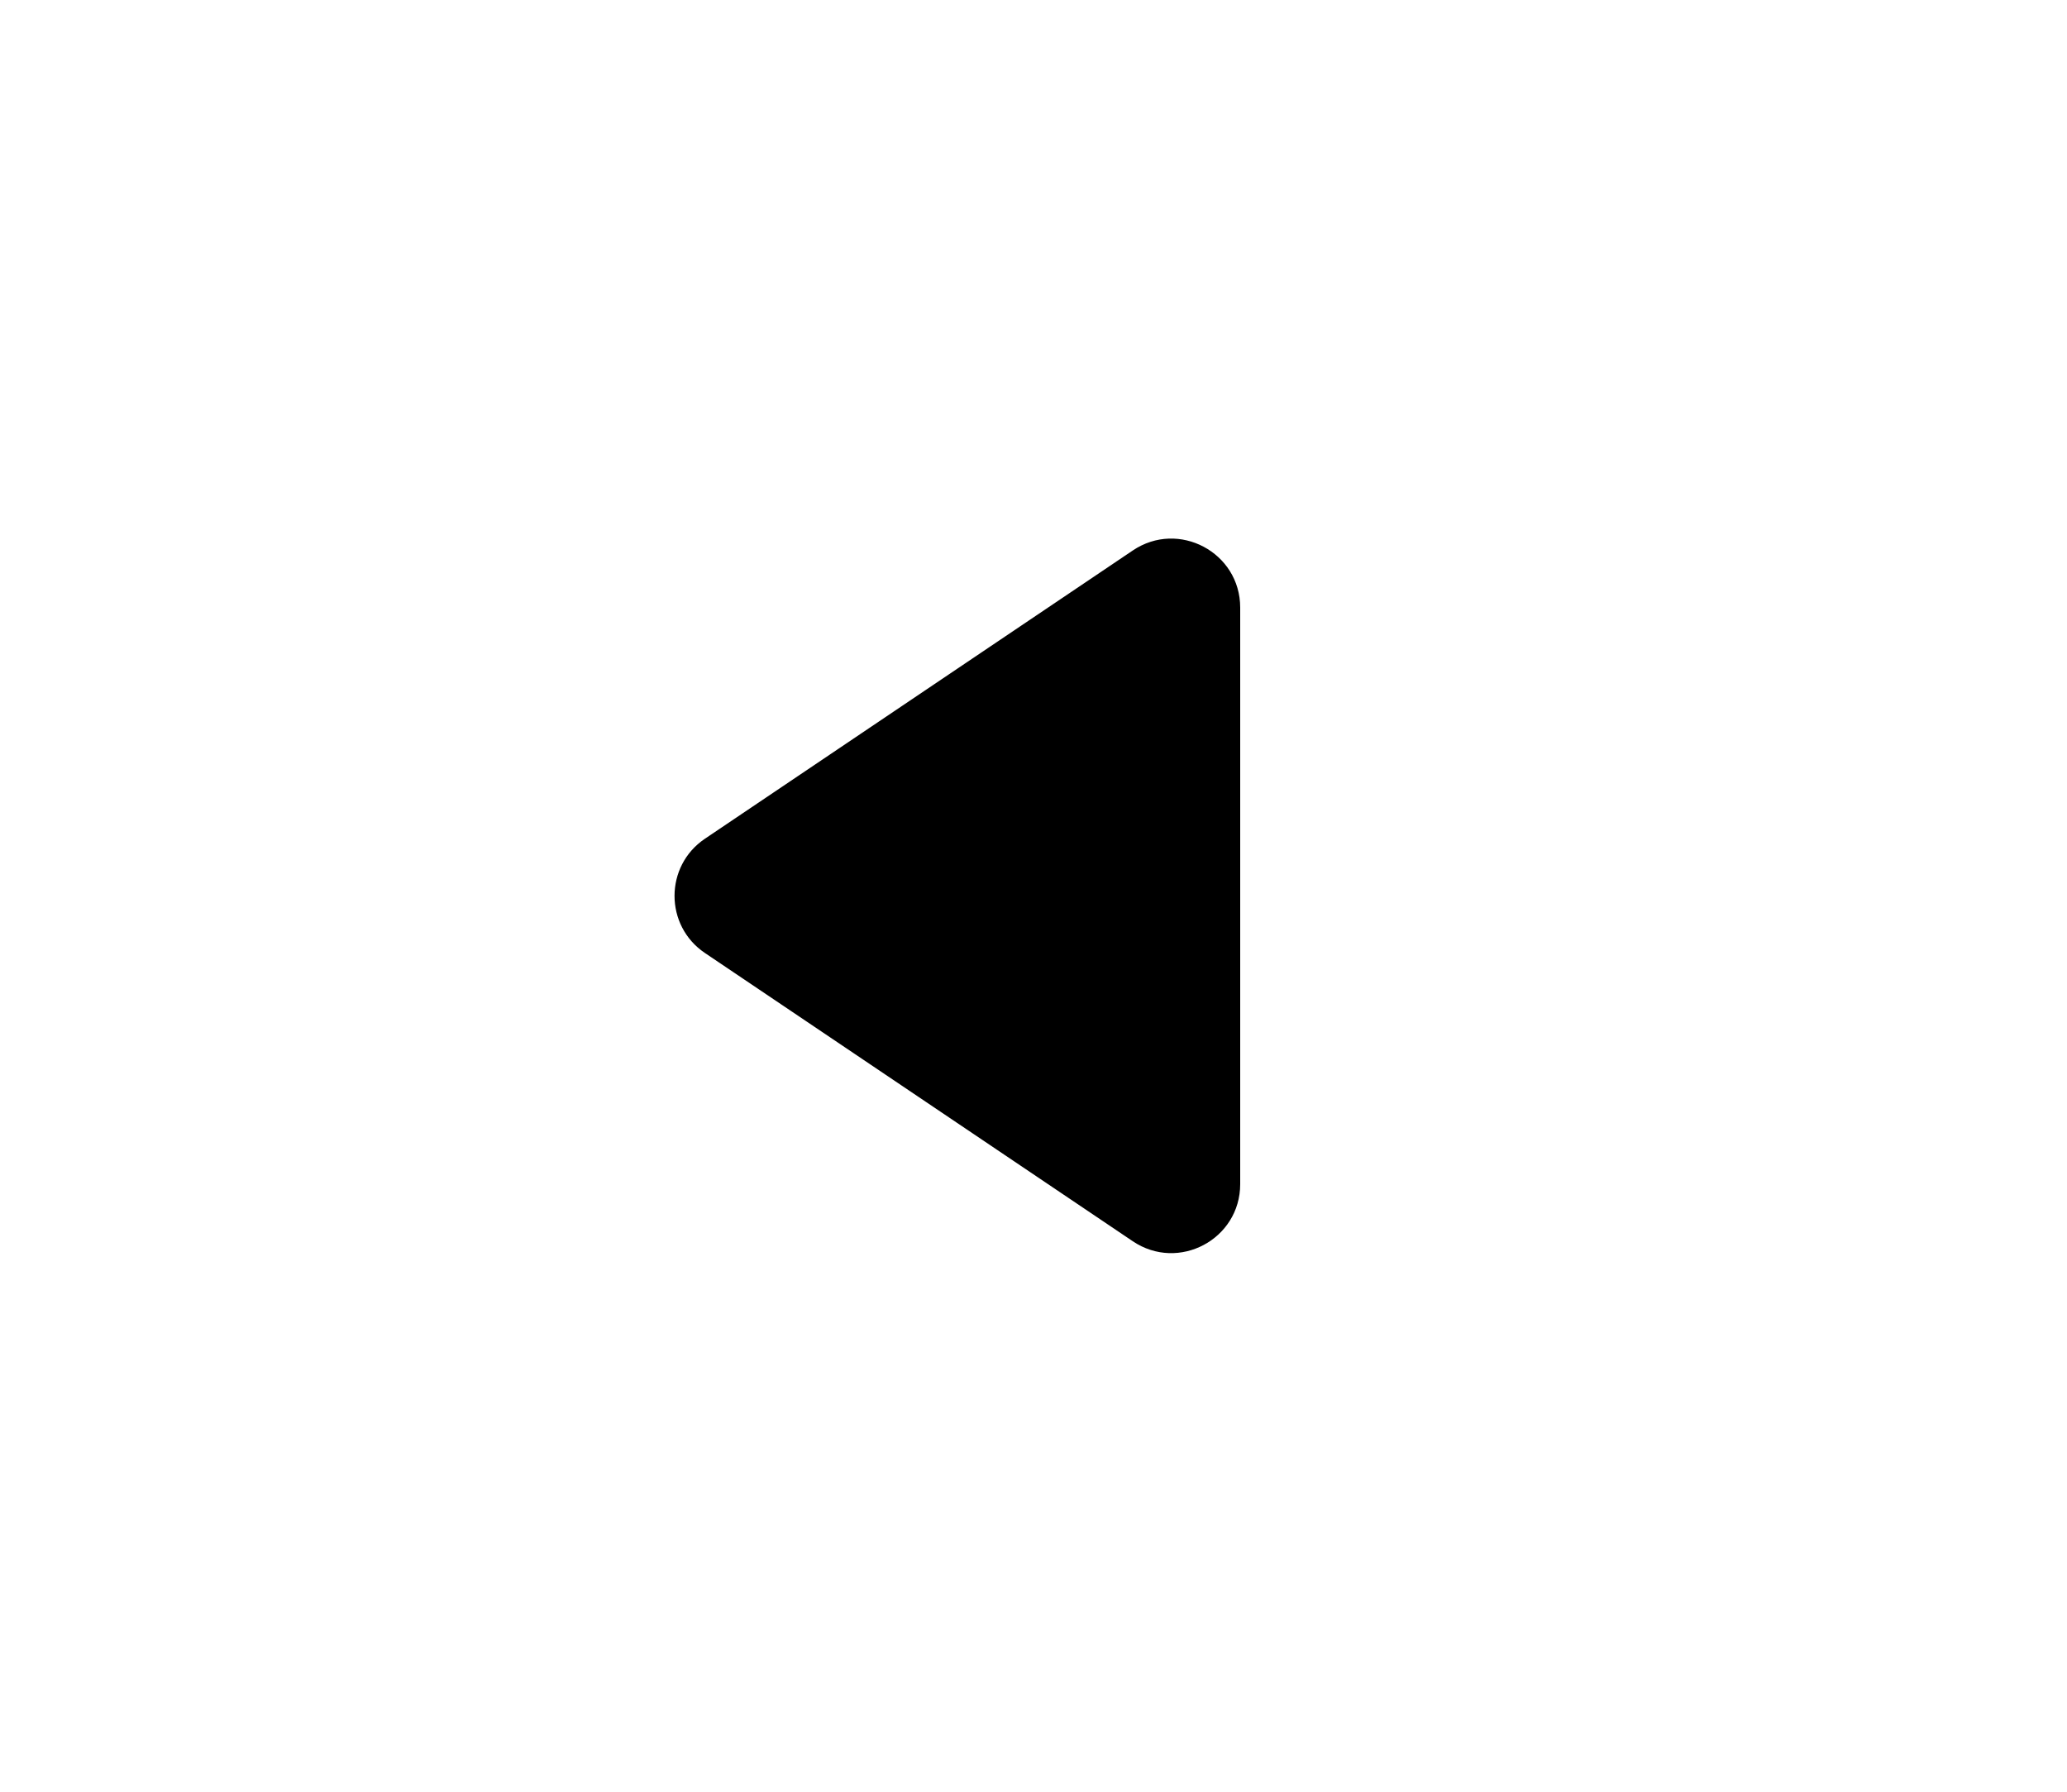 <svg viewBox="0 0 30 26" fill="none" xmlns="http://www.w3.org/2000/svg">
<path d="M10.231 13.829C9.643 13.433 9.643 12.567 10.231 12.171L16.441 7.988C17.106 7.54 18 8.016 18 8.817L18 17.183C18 17.984 17.106 18.46 16.441 18.012L10.231 13.829Z" fill="currentColor"/>
</svg>
